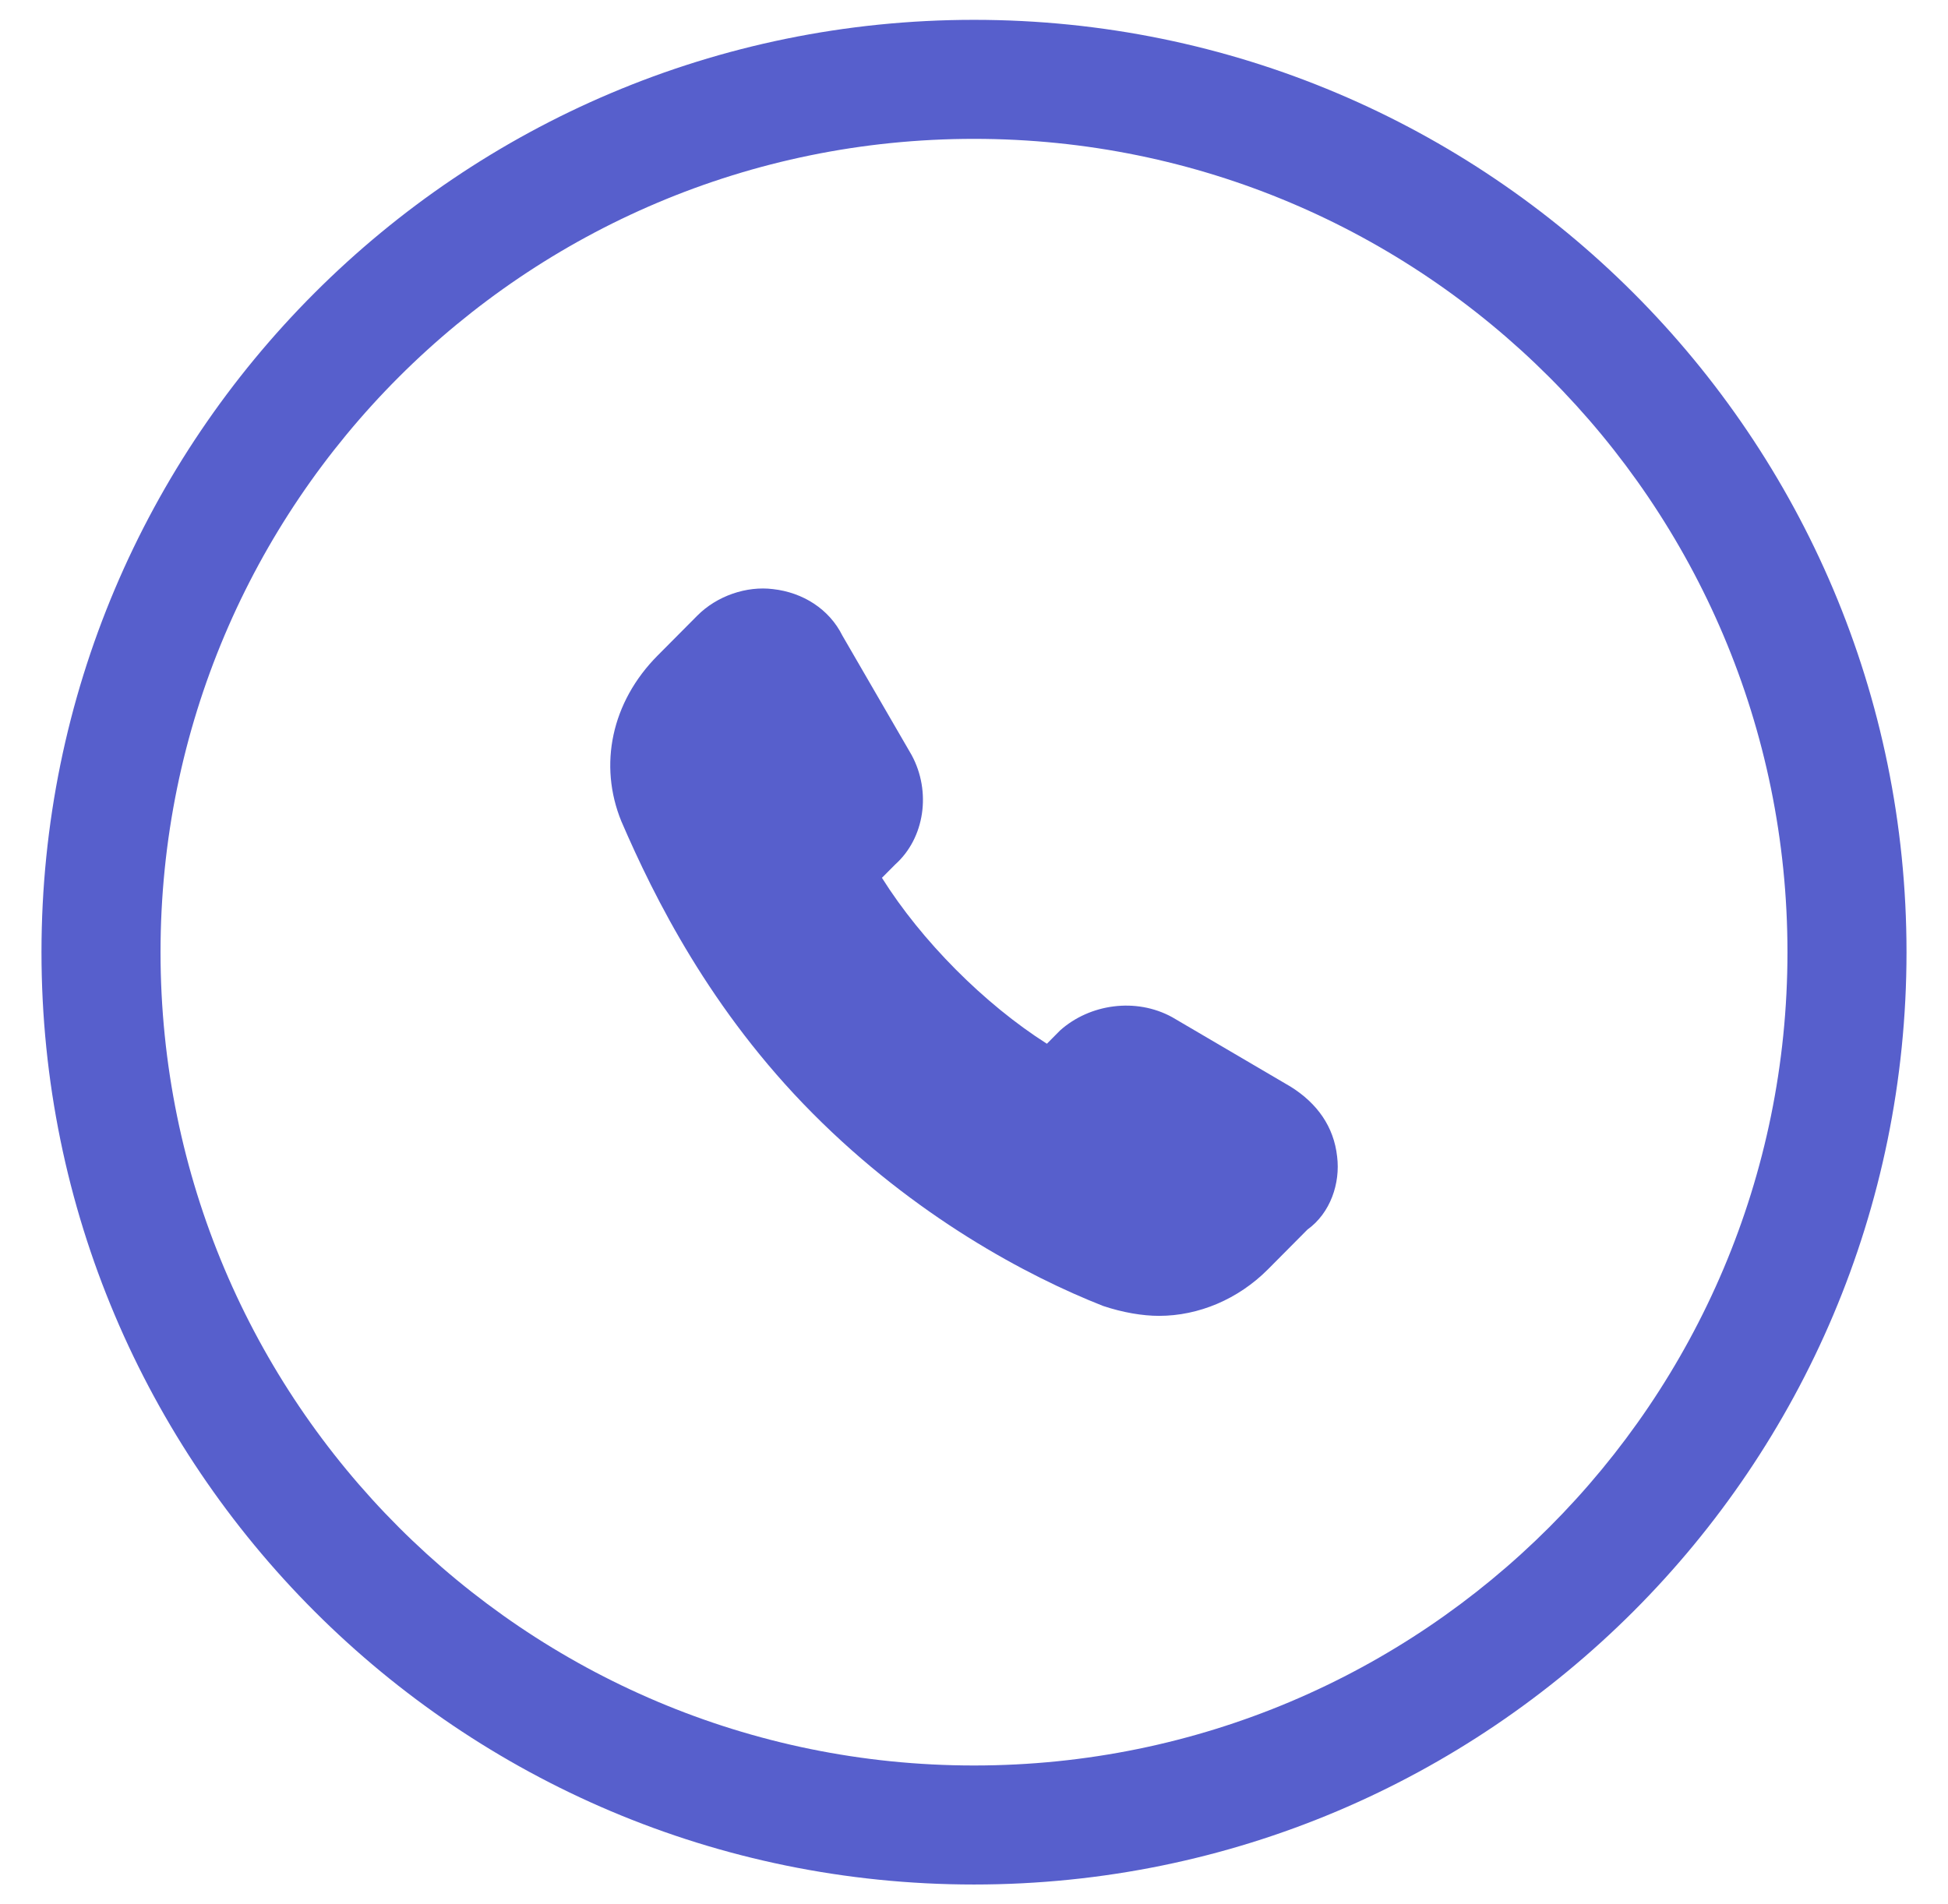 <svg width="45" height="44" viewBox="-1 -2 47 48" fill="none" xmlns="http://www.w3.org/2000/svg">
<path d="M31.651 27.152C31.568 26.399 31.152 25.814 30.487 25.395L27.495 23.639C26.581 23.137 25.417 23.304 24.669 23.973L24.337 24.308C22.757 23.304 21.178 21.715 20.18 20.126L20.513 19.791C21.261 19.122 21.427 17.951 20.928 17.031L19.183 14.02C18.851 13.351 18.186 12.933 17.437 12.849C16.772 12.765 16.024 13.016 15.526 13.518L14.528 14.522C13.364 15.693 13.032 17.282 13.614 18.704C14.445 20.628 15.858 23.472 18.435 26.064C21.012 28.657 23.838 30.163 25.75 30.916C26.248 31.083 26.747 31.167 27.163 31.167C28.16 31.167 29.157 30.748 29.906 29.996L30.903 28.992C31.485 28.574 31.734 27.821 31.651 27.152Z" fill="#575FCC"/>
<path d="M22.5 42.5C11.178 42.5 2 33.322 2 22H-1C-1 34.979 9.521 45.5 22.5 45.5V42.5ZM43 22C43 33.322 33.822 42.5 22.5 42.5V45.5C35.479 45.5 46 34.979 46 22H43ZM22.5 1.5C33.822 1.5 43 10.678 43 22H46C46 9.021 35.479 -1.5 22.5 -1.5V1.5ZM22.5 -1.5C9.521 -1.5 -1 9.021 -1 22H2C2 10.678 11.178 1.5 22.5 1.5V-1.5Z" fill="#575FCC"/>
</svg>
